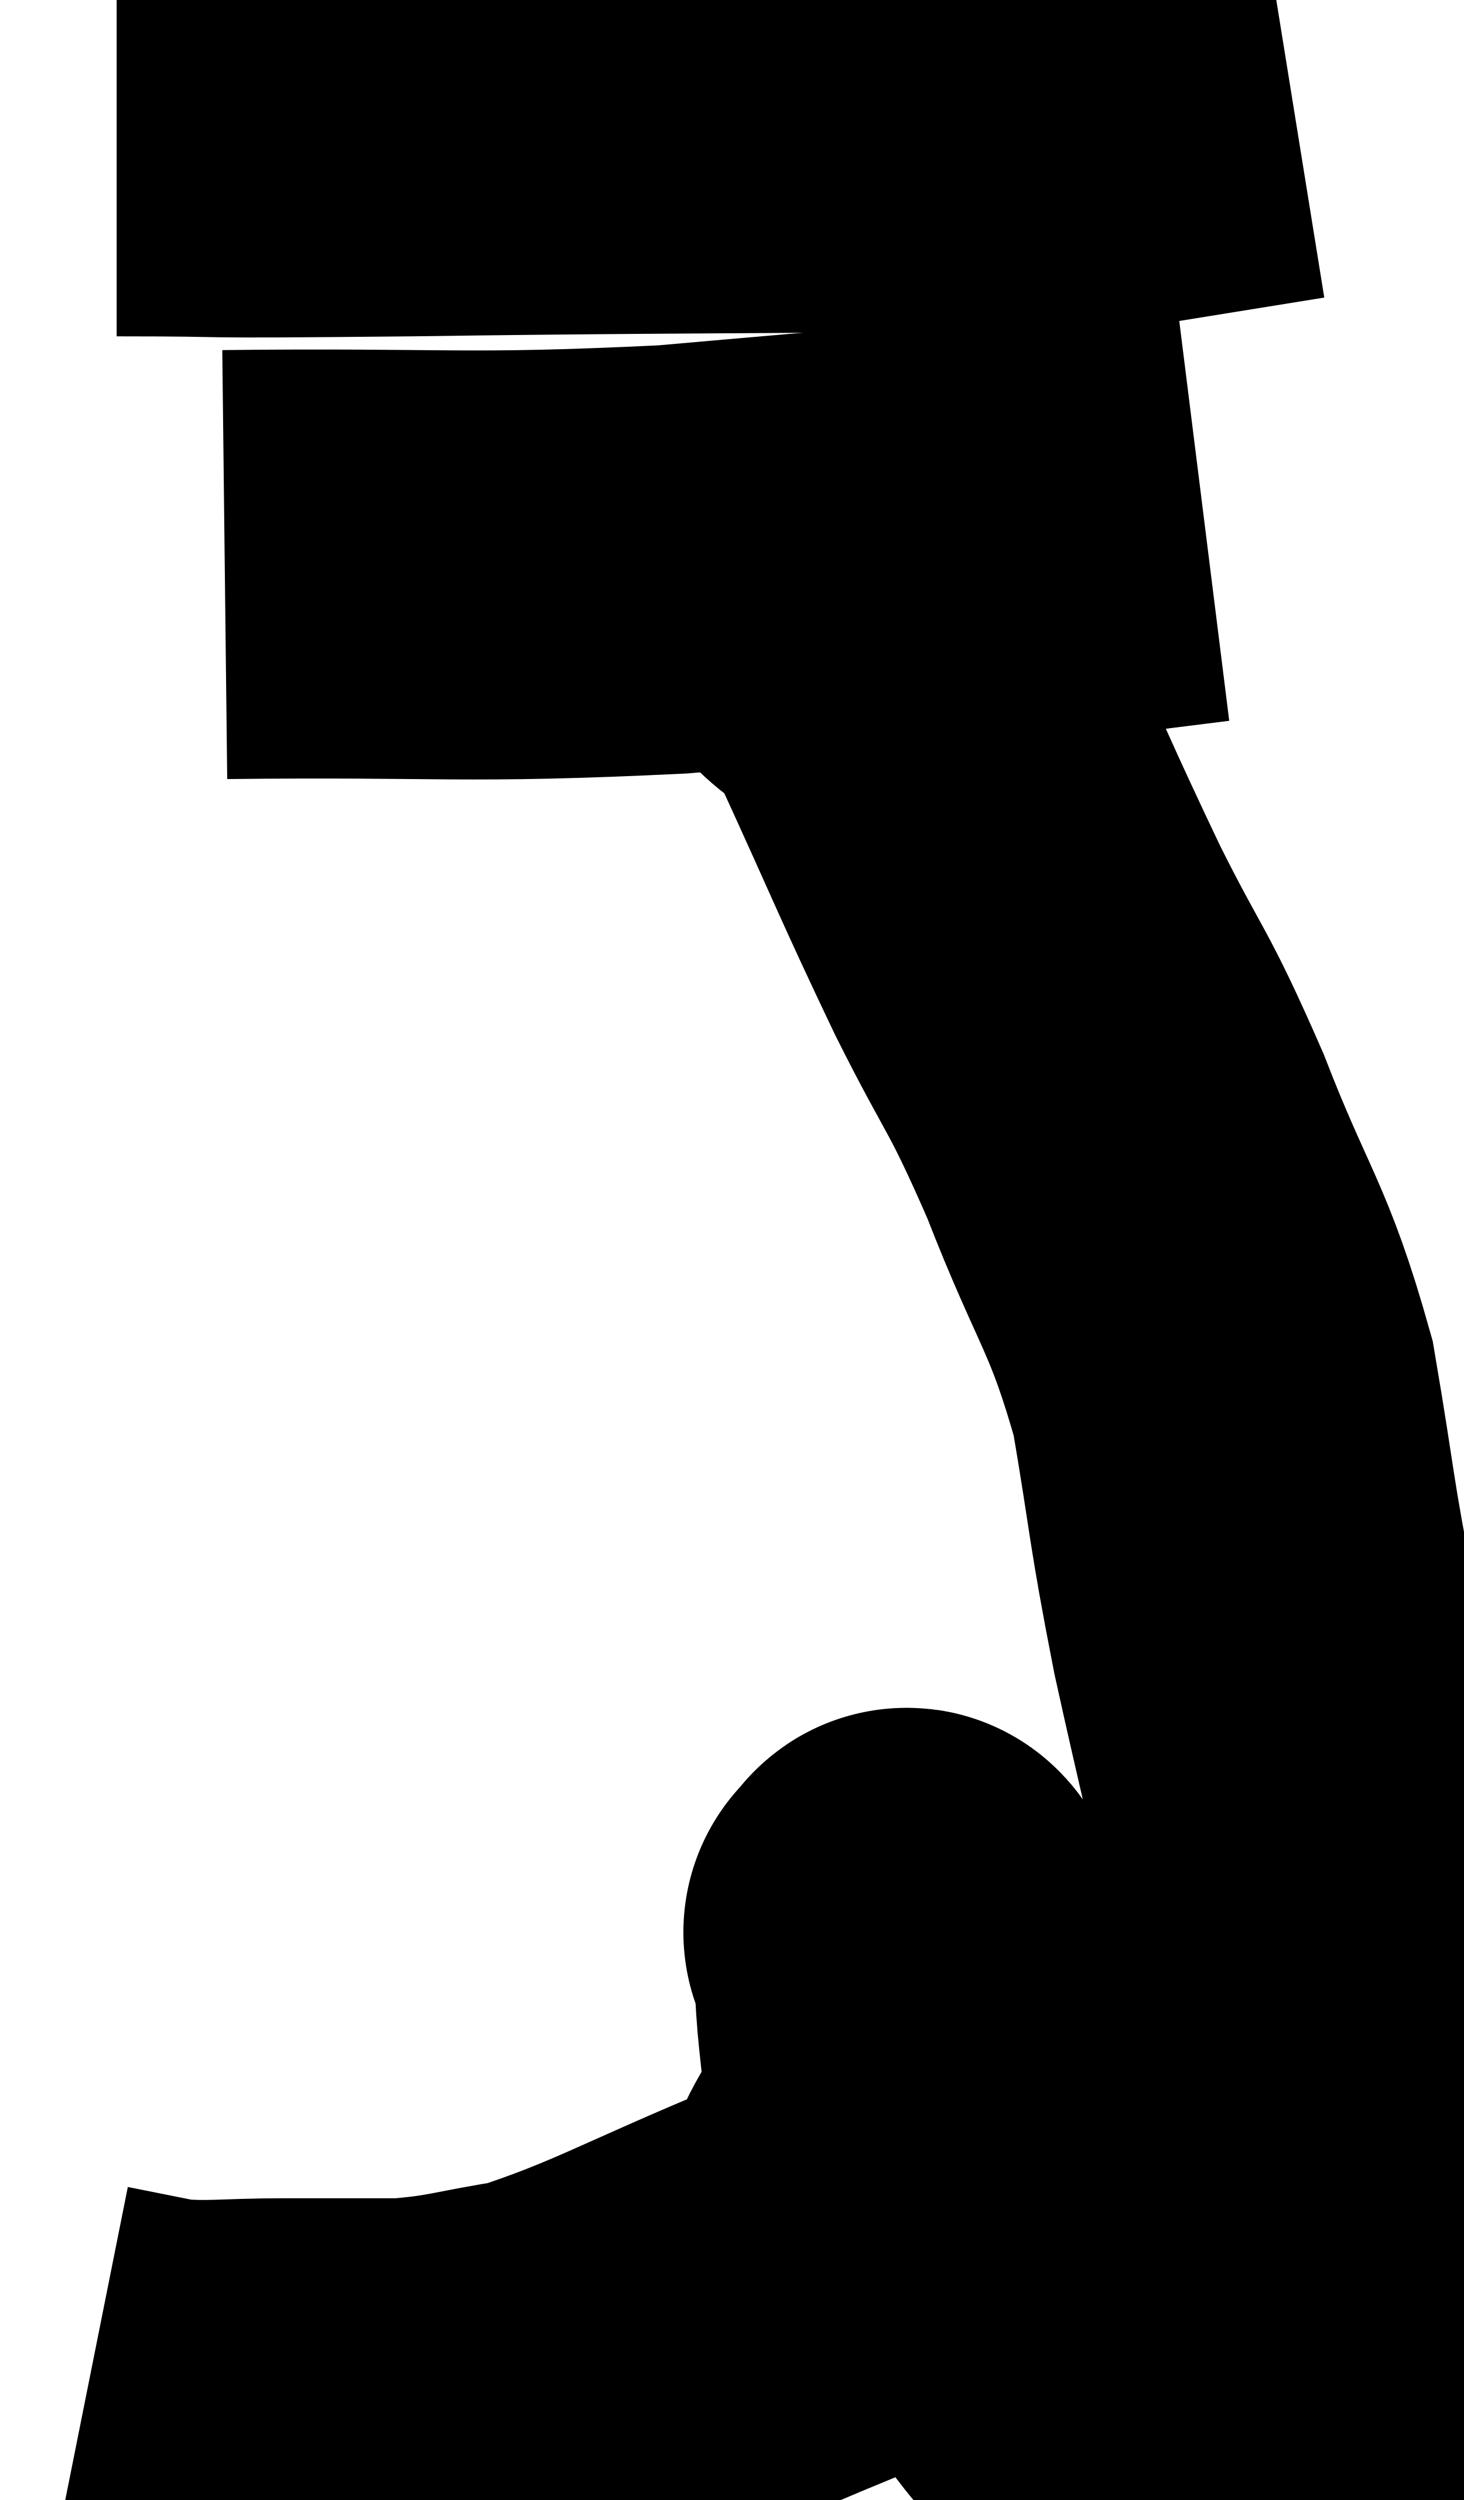 <svg xmlns="http://www.w3.org/2000/svg" viewBox="9.68 5.78 17.067 29.14" width="17.067" height="29.14"><path d="M 11.04 7.2 C 12.75 7.2, 11.505 7.23, 14.46 7.2 C 18.66 7.14, 20.295 7.185, 22.86 7.08 L 24.72 6.78" fill="none" stroke="black" stroke-width="5"></path><path d="M 12.3 12.36 C 14.91 12.33, 15.03 12.42, 17.52 12.3 C 19.89 12.09, 20.715 12.03, 22.26 11.88 L 23.7 11.7" fill="none" stroke="black" stroke-width="5"></path><path d="M 19.44 12.84 C 19.89 13.35, 19.785 12.885, 20.34 13.86 C 21 15.3, 21.045 15.45, 21.66 16.74 C 22.23 17.88, 22.23 17.715, 22.8 19.02 C 23.37 20.49, 23.535 20.52, 23.94 21.96 C 24.18 23.37, 24.135 23.325, 24.42 24.78 C 24.75 26.28, 24.78 26.295, 25.08 27.78 C 25.35 29.25, 25.485 29.61, 25.62 30.72 C 25.62 31.47, 25.62 31.575, 25.62 32.22 C 25.62 32.76, 25.905 32.925, 25.62 33.3 C 25.05 33.51, 25.14 33.615, 24.48 33.72 C 23.73 33.72, 23.565 33.855, 22.98 33.72 C 22.56 33.45, 22.635 33.825, 22.14 33.18 C 21.57 32.16, 21.465 32.265, 21 31.14 C 20.64 29.91, 20.49 29.385, 20.28 28.68 C 20.22 28.5, 20.19 28.41, 20.16 28.32 C 20.16 28.32, 20.13 28.275, 20.16 28.32 C 20.22 28.41, 20.265 27.855, 20.28 28.5 C 20.25 29.7, 20.535 29.925, 20.22 30.9 C 19.62 31.65, 20.085 31.71, 19.02 32.4 C 17.49 33.03, 17.115 33.285, 15.96 33.66 C 15.18 33.78, 15.135 33.84, 14.4 33.9 C 13.71 33.9, 13.725 33.9, 13.02 33.9 C 12.3 33.9, 12.165 33.945, 11.58 33.9 C 11.13 33.81, 10.905 33.765, 10.68 33.72 L 10.68 33.72" fill="none" stroke="black" stroke-width="5"></path></svg>